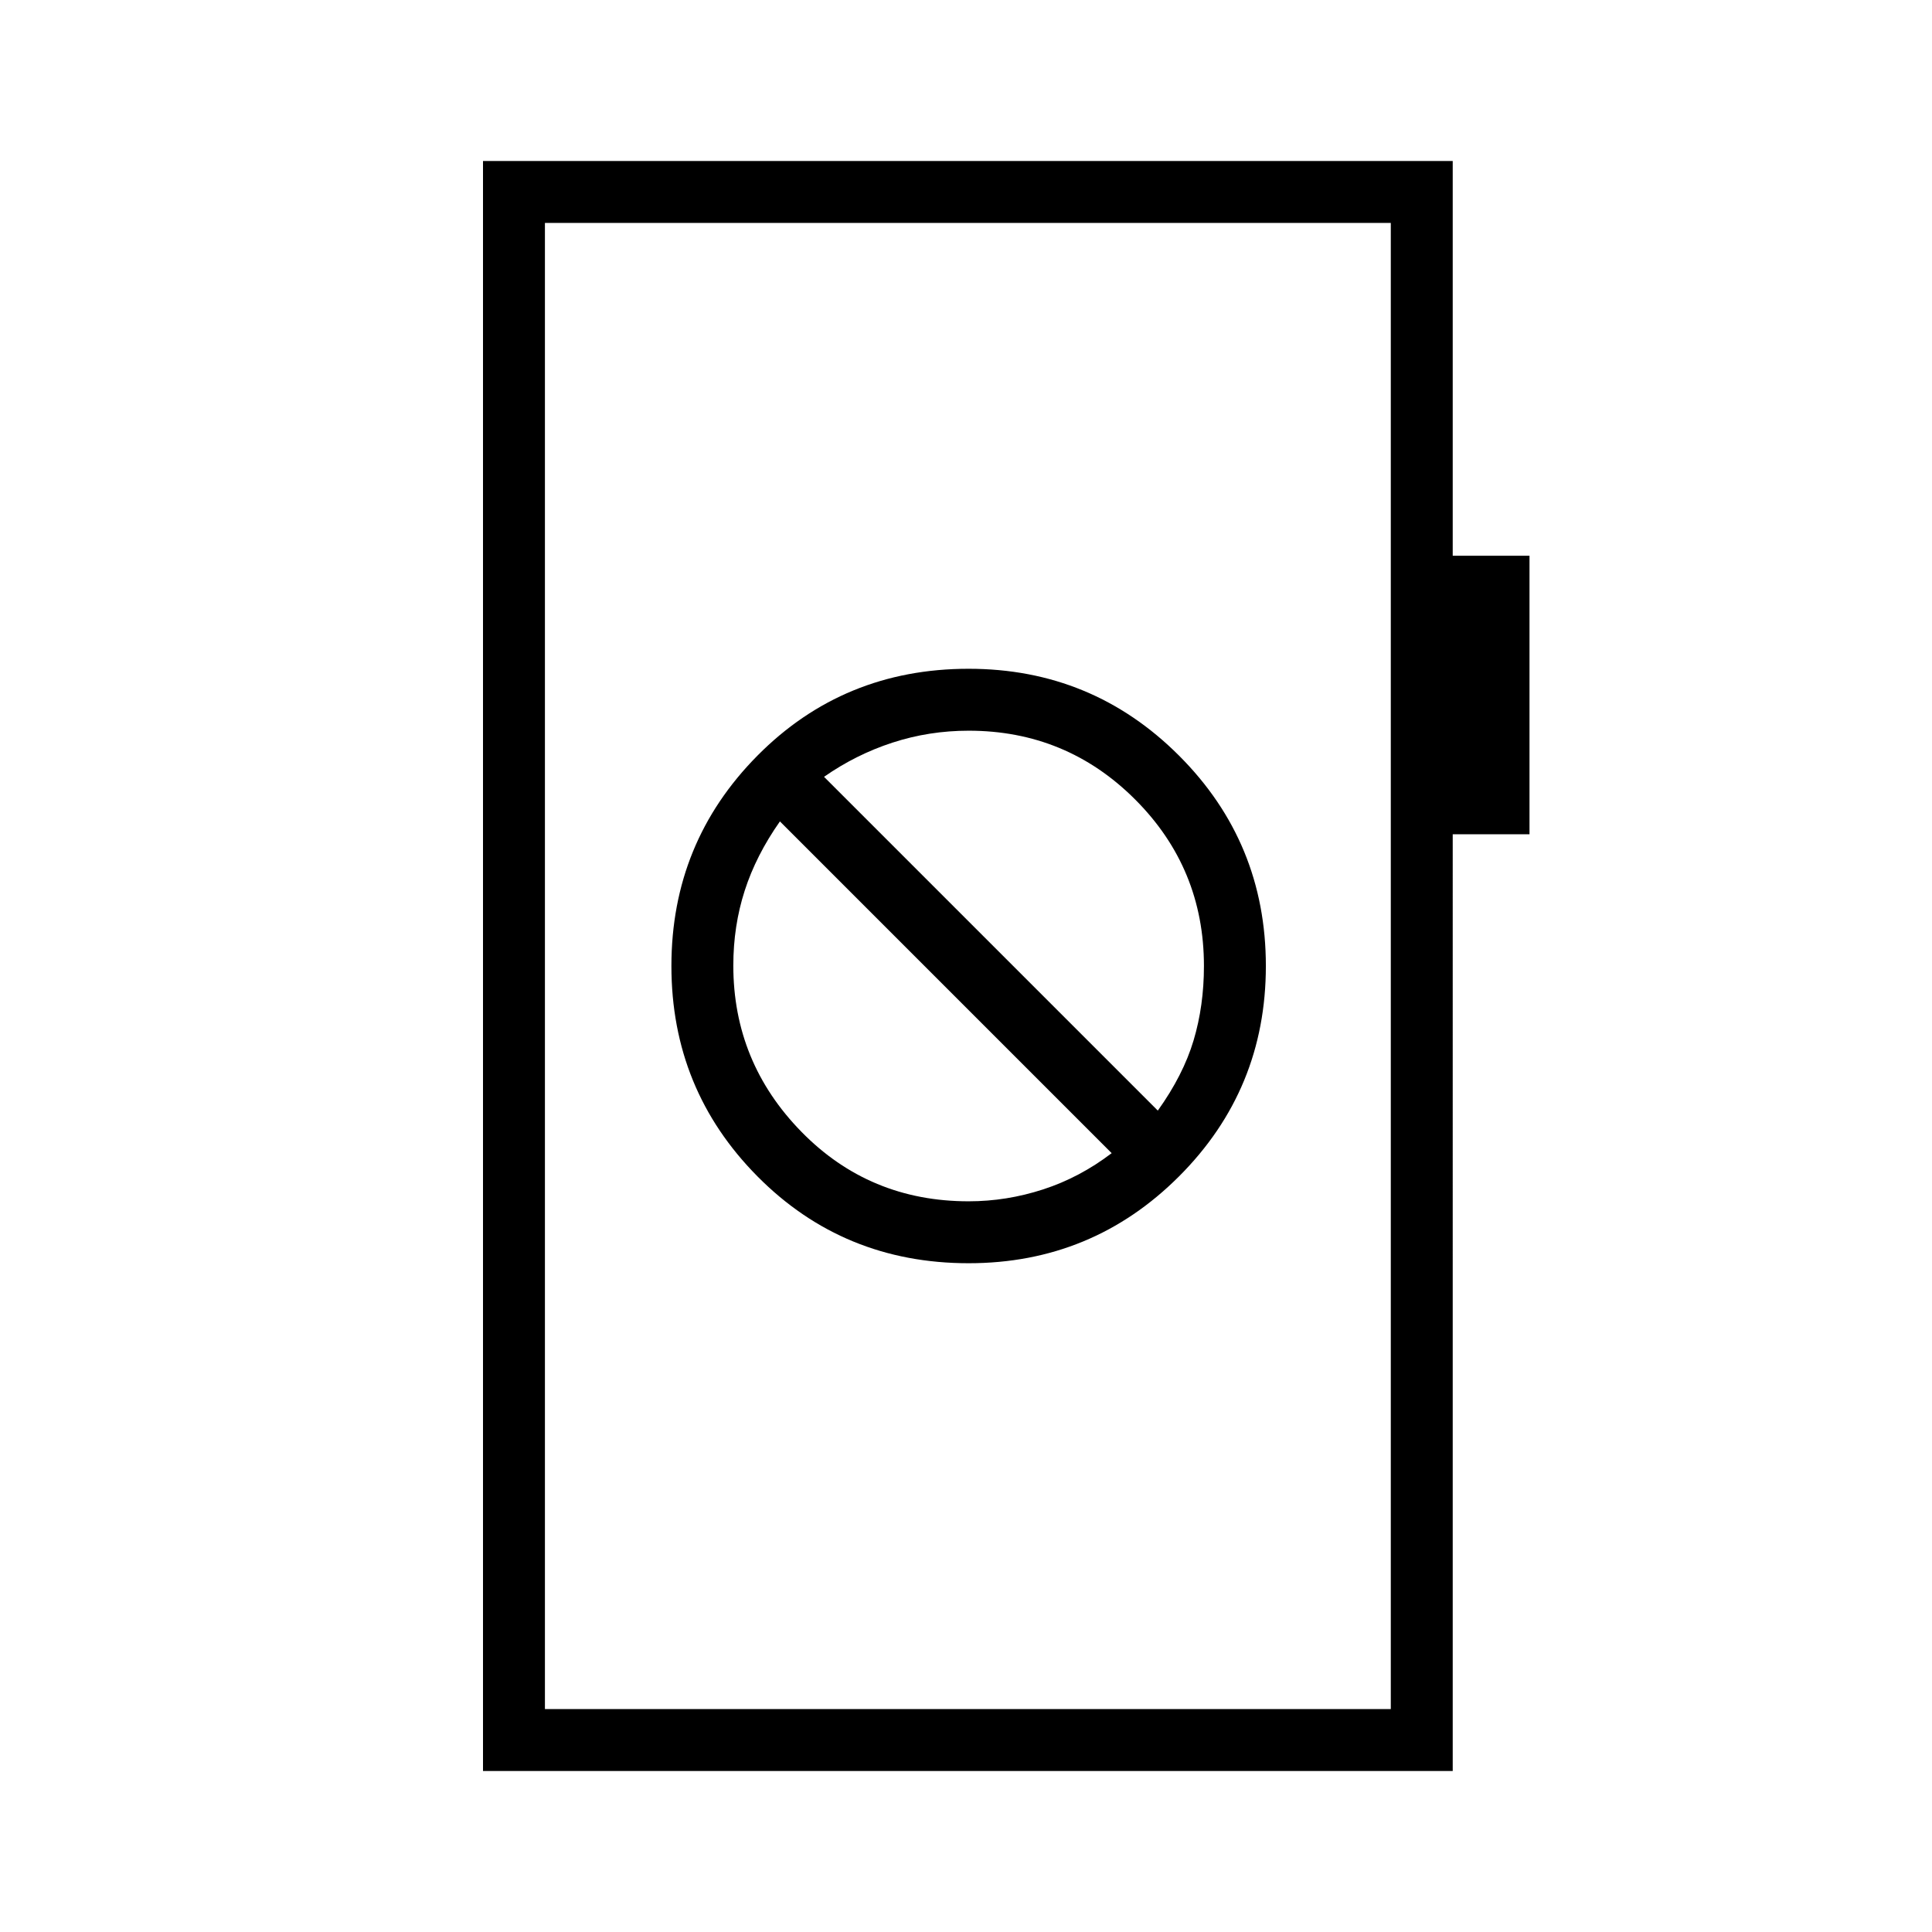 <svg xmlns="http://www.w3.org/2000/svg" height="48" viewBox="0 -960 960 960" width="48"><path d="M481.31-332.31q61.38 0 104.54-43.15Q629-418.62 629-480q0-61.38-43.15-104.54-43.16-43.15-104.54-43.15-62.16 0-104.93 43.15-42.76 43.16-42.76 104.54 0 61.38 42.76 104.54 42.77 43.15 104.93 43.15Zm0-30.77q-49.28 0-83.1-34.56-33.83-34.56-33.83-82.59 0-19.66 5.66-37.21 5.65-17.56 17.5-34.41L552.38-387q-15.84 12.08-34.03 18t-37.04 5.92Zm94-45.07L409.46-574q15.85-11.08 34.04-17 18.19-5.92 37.81-5.92 48.55 0 82.74 34.18 34.18 34.19 34.18 82.74 0 19.74-5.15 36.98-5.16 17.25-17.77 34.87ZM240-80v-800h481.85v196.15H760v138.39h-38.15V-80H240Zm30.77-30.77h420.31v-738.46H270.77v738.46Zm0 0v-738.46 738.46Z"/></svg>